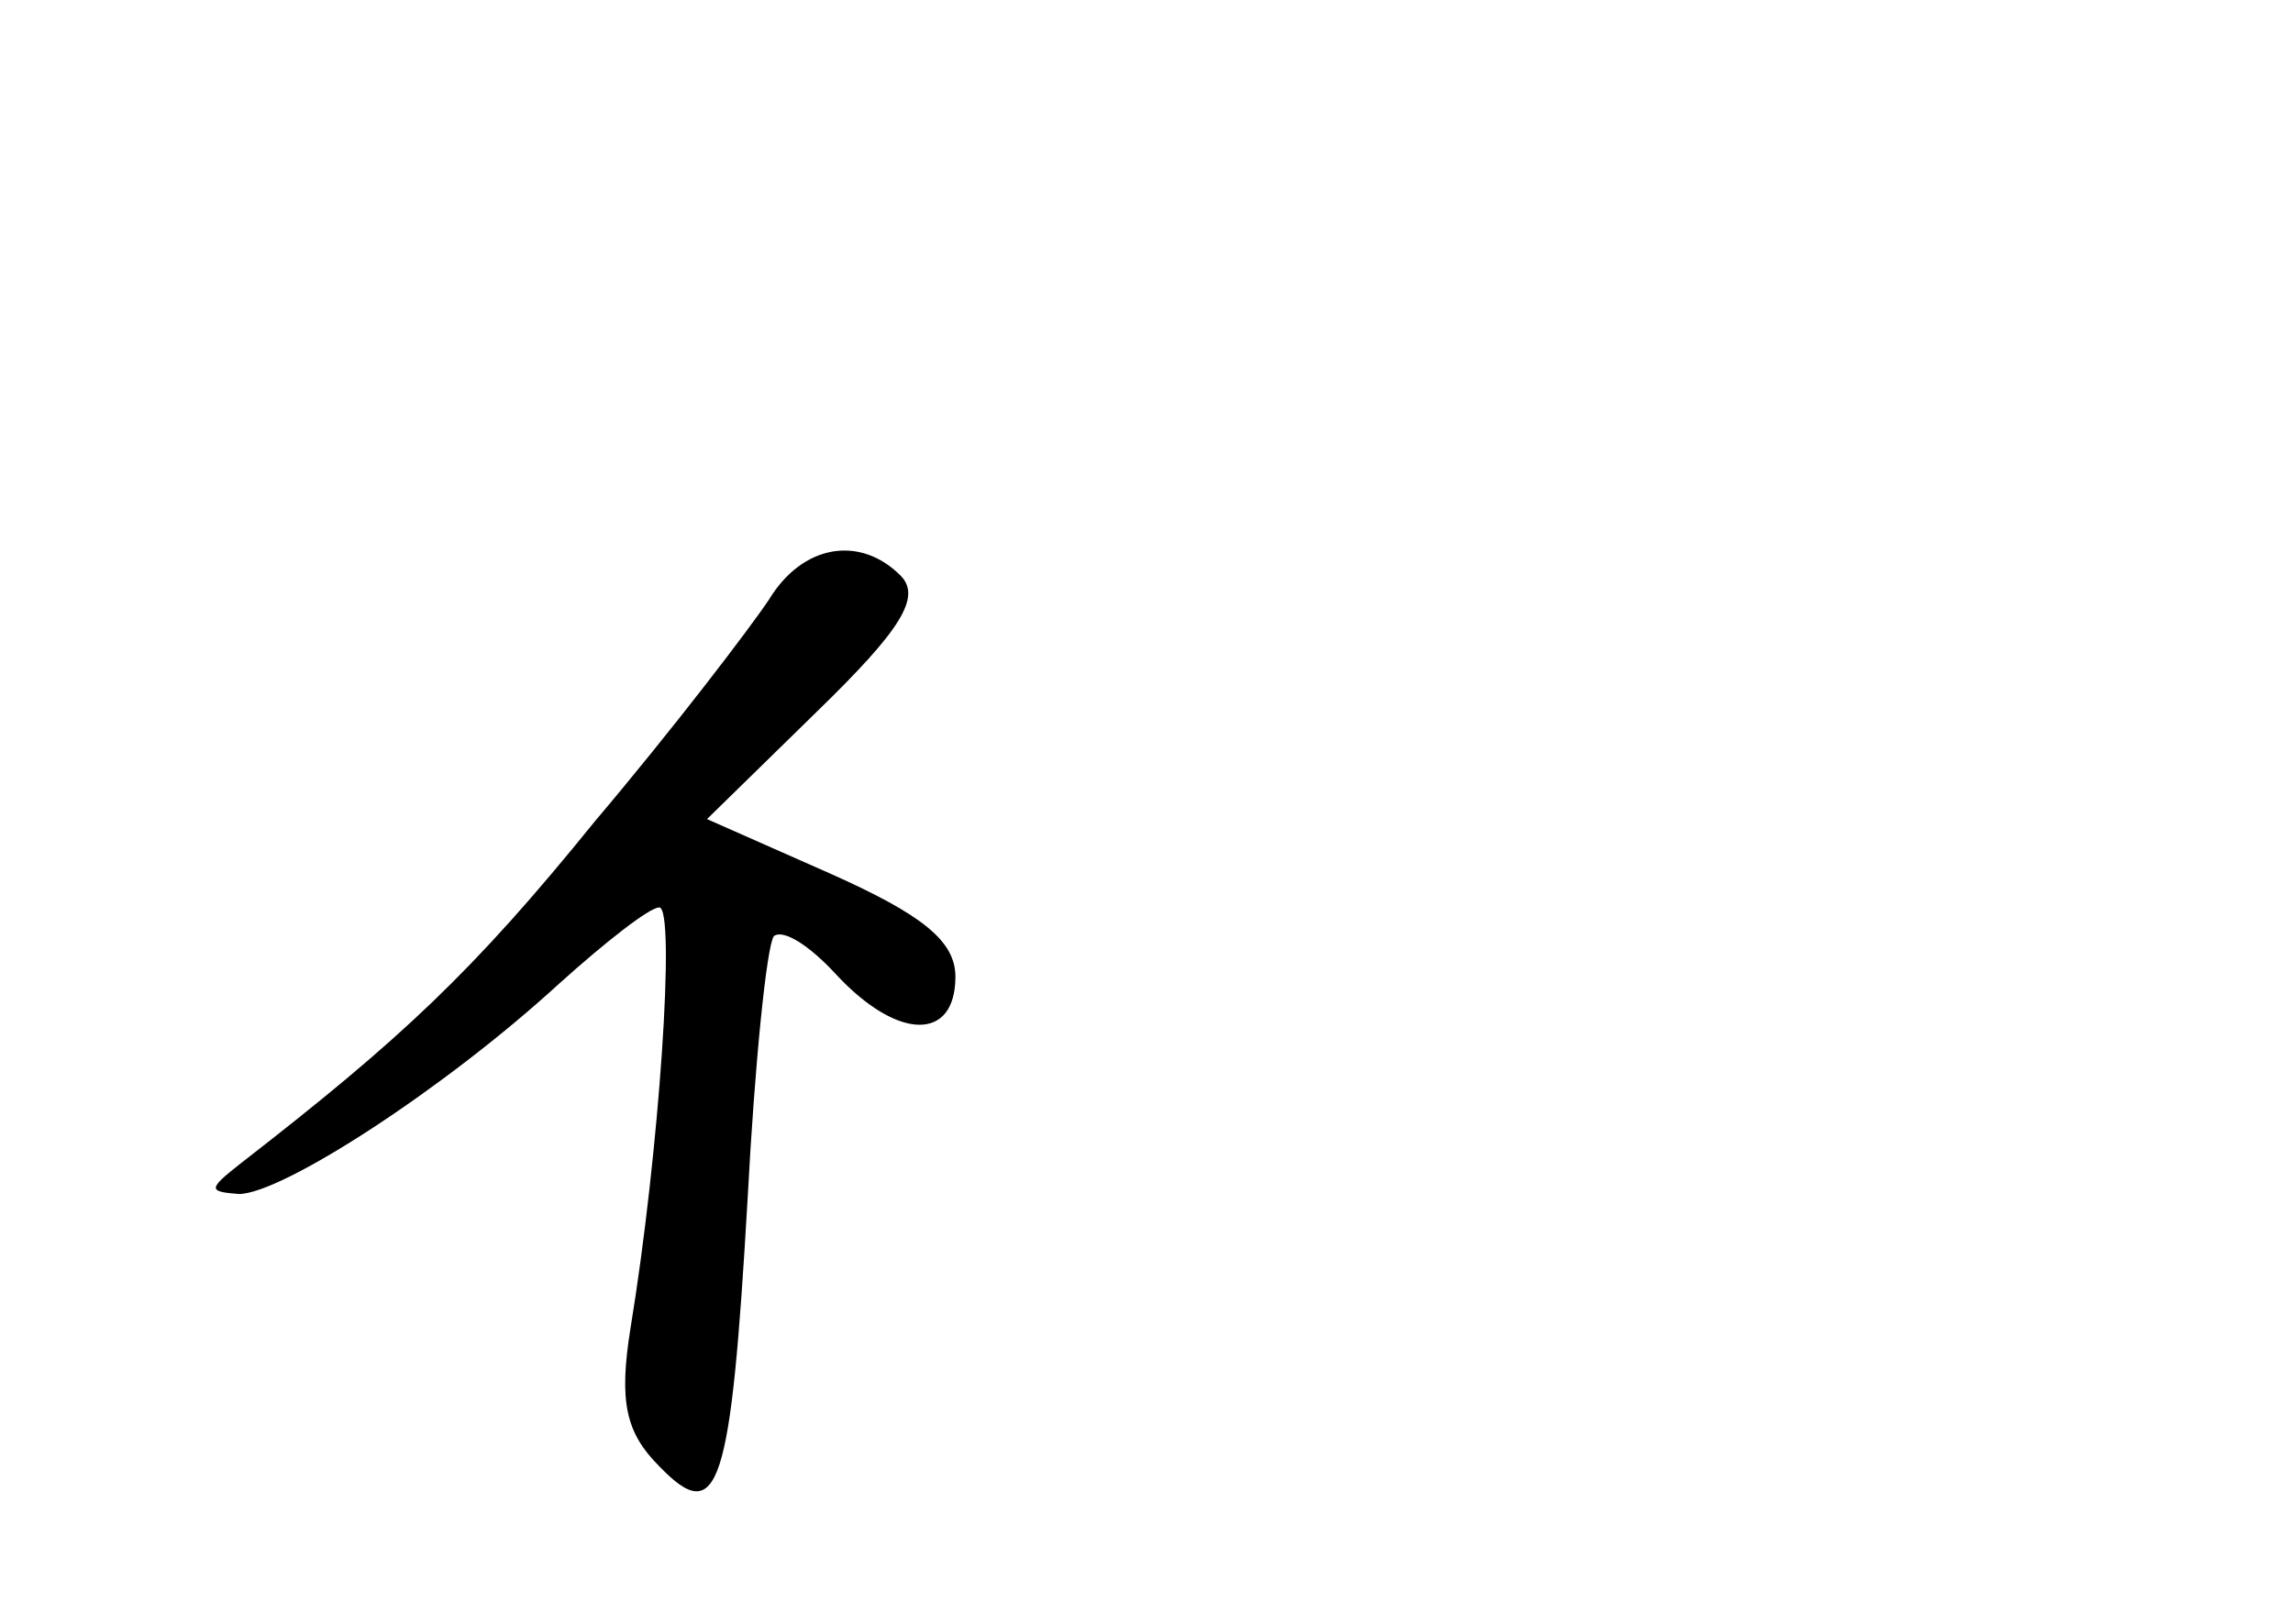 <?xml version="1.0" standalone="no"?>
<!DOCTYPE svg PUBLIC "-//W3C//DTD SVG 20010904//EN"
 "http://www.w3.org/TR/2001/REC-SVG-20010904/DTD/svg10.dtd">
<svg version="1.0" xmlns="http://www.w3.org/2000/svg"
 width="96pt" height="68pt" viewBox="0 0 96 68"
 preserveAspectRatio="xMidYMid meet">
<g transform="translate(0,68) scale(0.1,-0.1)"
fill="#000000" stroke="none">
<path d="M322 429 c-8 -12 -40 -54 -73 -93 -51 -63 -81 -91 -148 -143 -14 -11
-14 -12 -1 -13 18 0 86 44 134 88 20 18 38 32 42 32 7 0 0 -103 -12 -176 -5
-31 -2 -44 12 -58 25 -26 30 -9 37 112 3 57 8 106 11 110 4 3 15 -4 26 -16 26
-28 50 -28 50 -1 0 15 -14 26 -52 43 l-52 23 46 45 c35 34 44 48 35 57 -17 17
-41 13 -55 -10z"/>
</g>
</svg>
